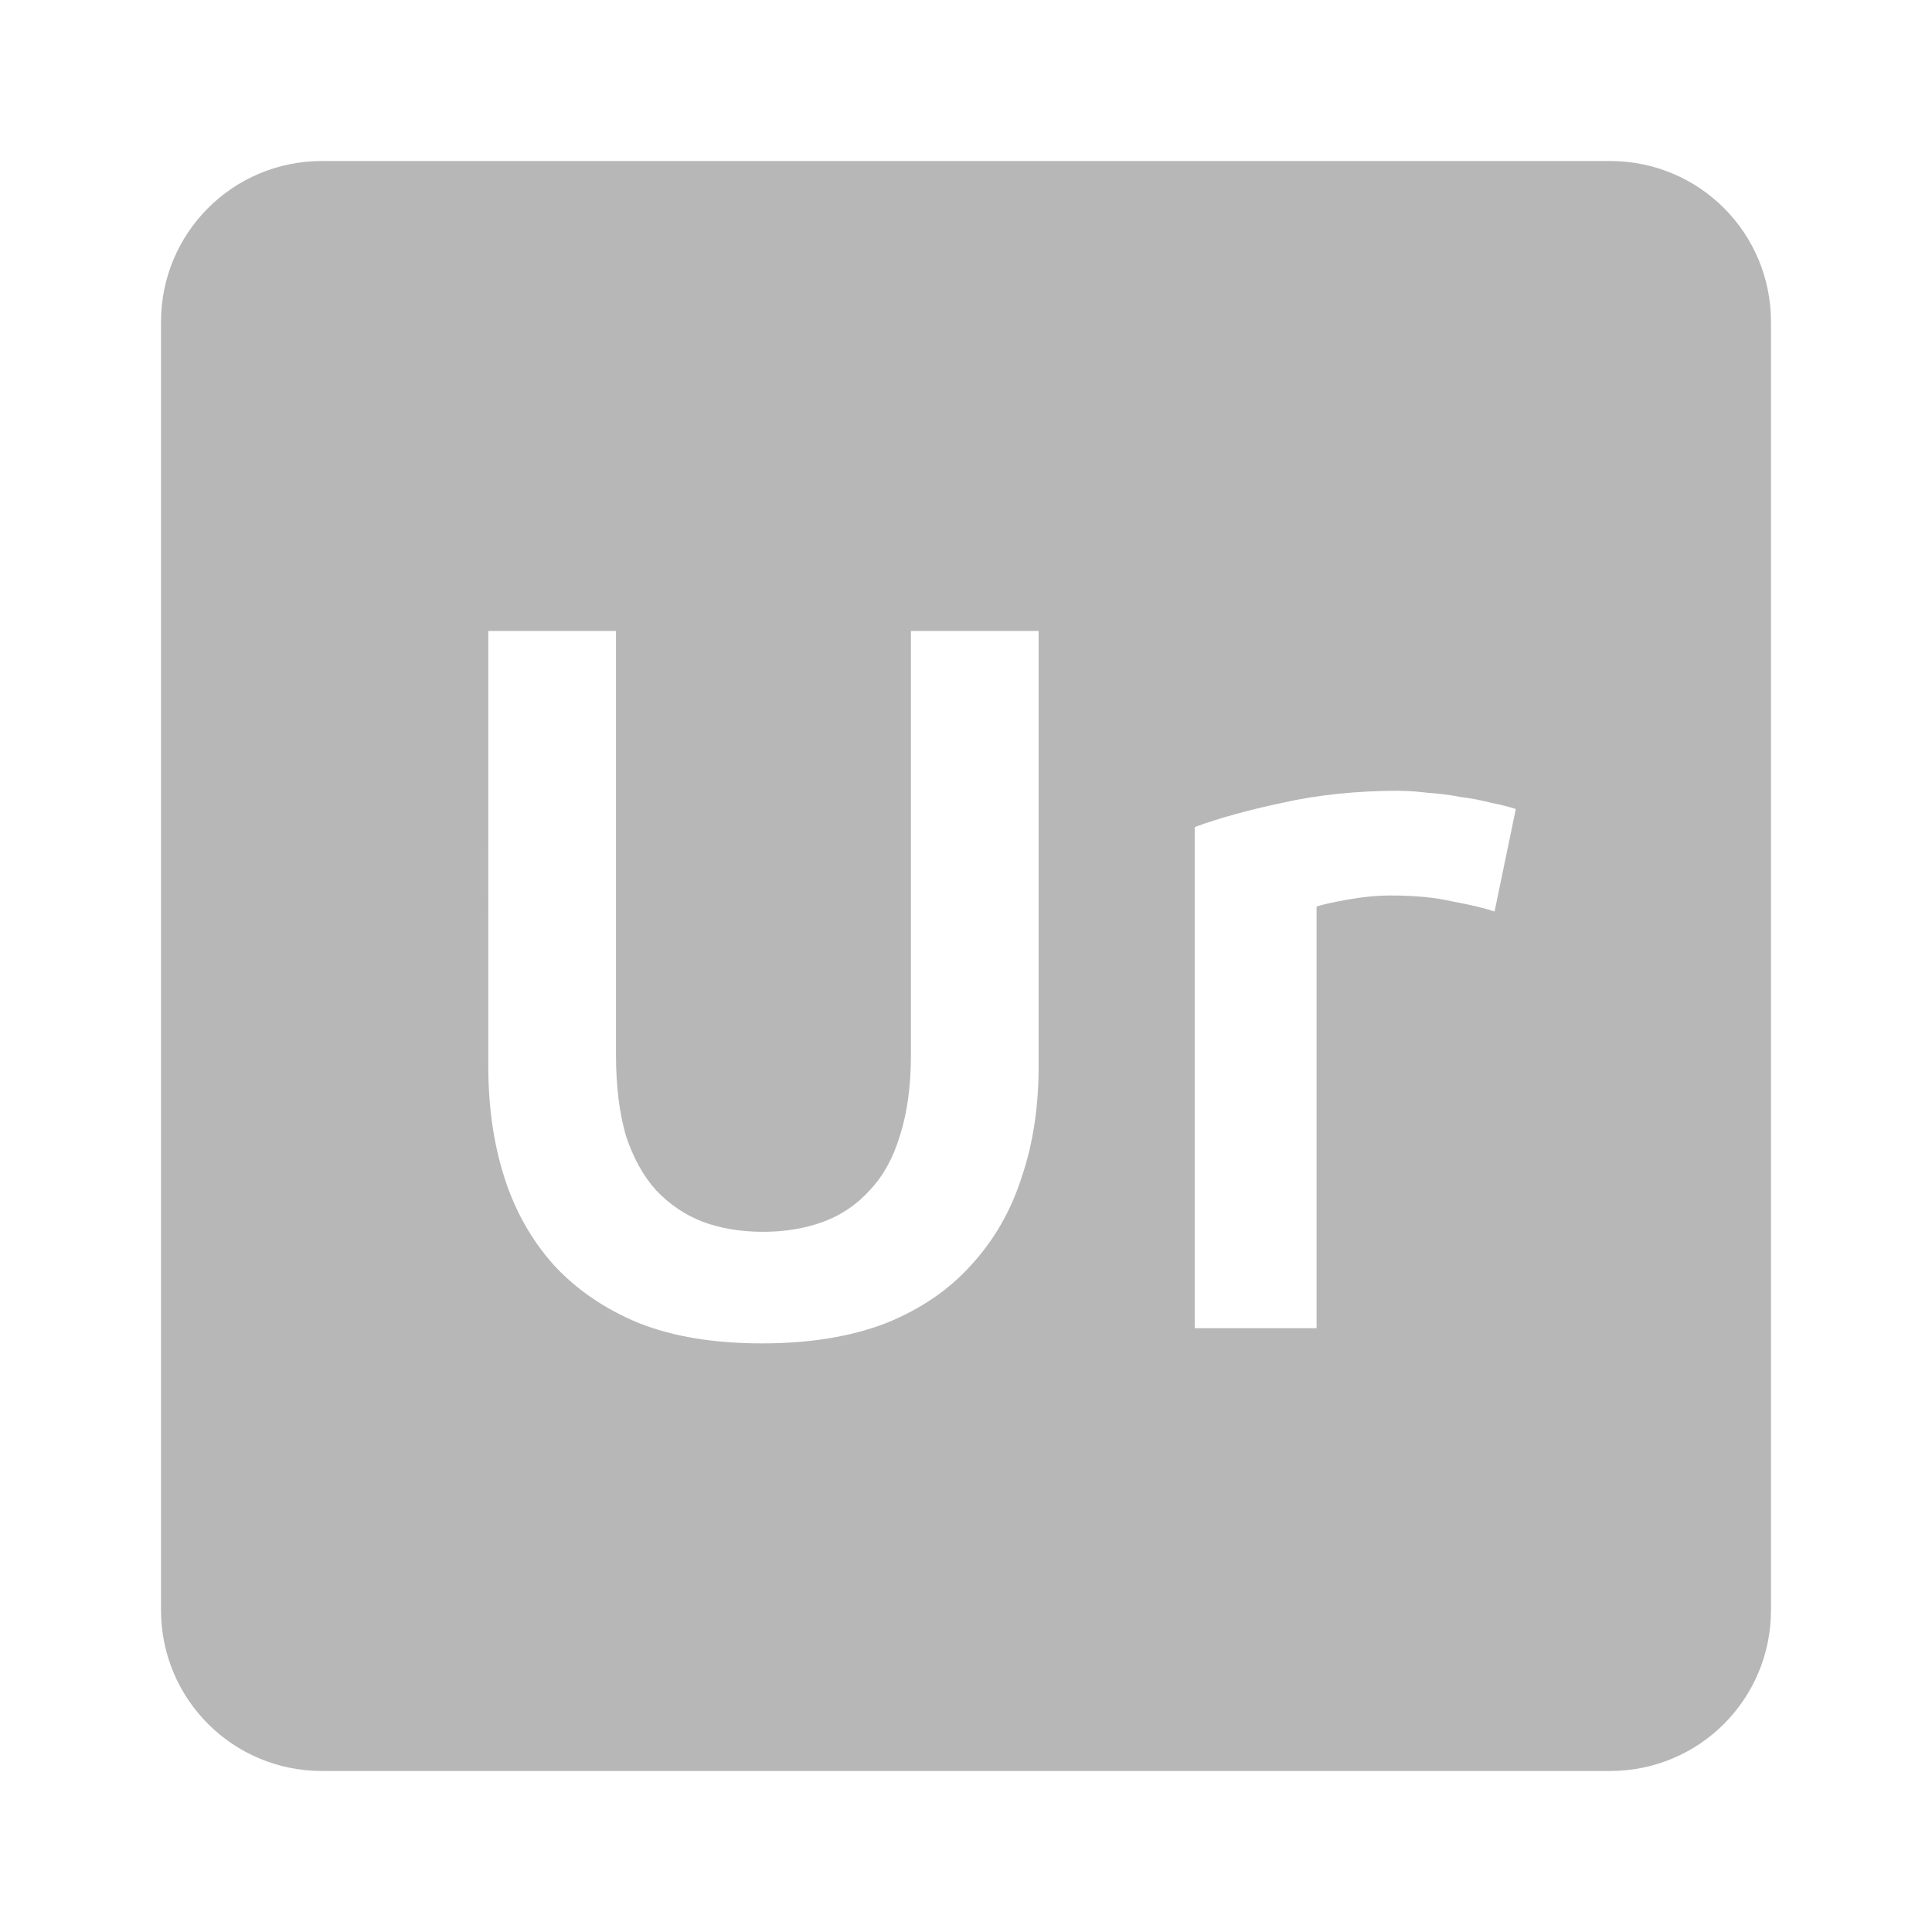 <svg viewBox="0 0 24 24" xmlns="http://www.w3.org/2000/svg">
 <path d="m4 2c-1.108 0-2 .892-2 2v16c0 1.108.892 2 2 2h16c1.108 0 2-.892 2-2v-16c0-1.108-.892-2-2-2zm2.066 5.838h1.586v5.262c0 .392.042.73.125 1.014.092.275.217.499.375.674.167.175.36.305.576.389.225.083.475.125.75.125.275 0 .525-.042.75-.125.225-.083.416-.214.574-.389.167-.175.292-.399.375-.674.092-.283.139-.622.139-1.014v-5.262h1.586v5.412c0 .5-.069.958-.211 1.375-.133.417-.342.78-.625 1.088-.275.308-.629.55-1.063.725-.433.167-.947.25-1.539.25-.592 0-1.098-.083-1.523-.25-.425-.175-.779-.416-1.063-.725-.275-.308-.48-.671-.613-1.088-.133-.417-.199-.875-.199-1.375zm11.326 1.986c.1 0 .216.009.35.025.133.008.267.026.4.051.133.017.262.041.387.074.125.025.226.051.301.076l-.264 1.273c-.125-.042-.298-.083-.523-.125-.217-.05-.472-.074-.764-.074-.167 0-.345.017-.537.051-.183.033-.312.061-.387.086v5.238h-1.514v-6.225c.292-.108.655-.209 1.088-.301.442-.1.93-.15 1.463-.15z" fill="#b7b7b7"/>
</svg>
